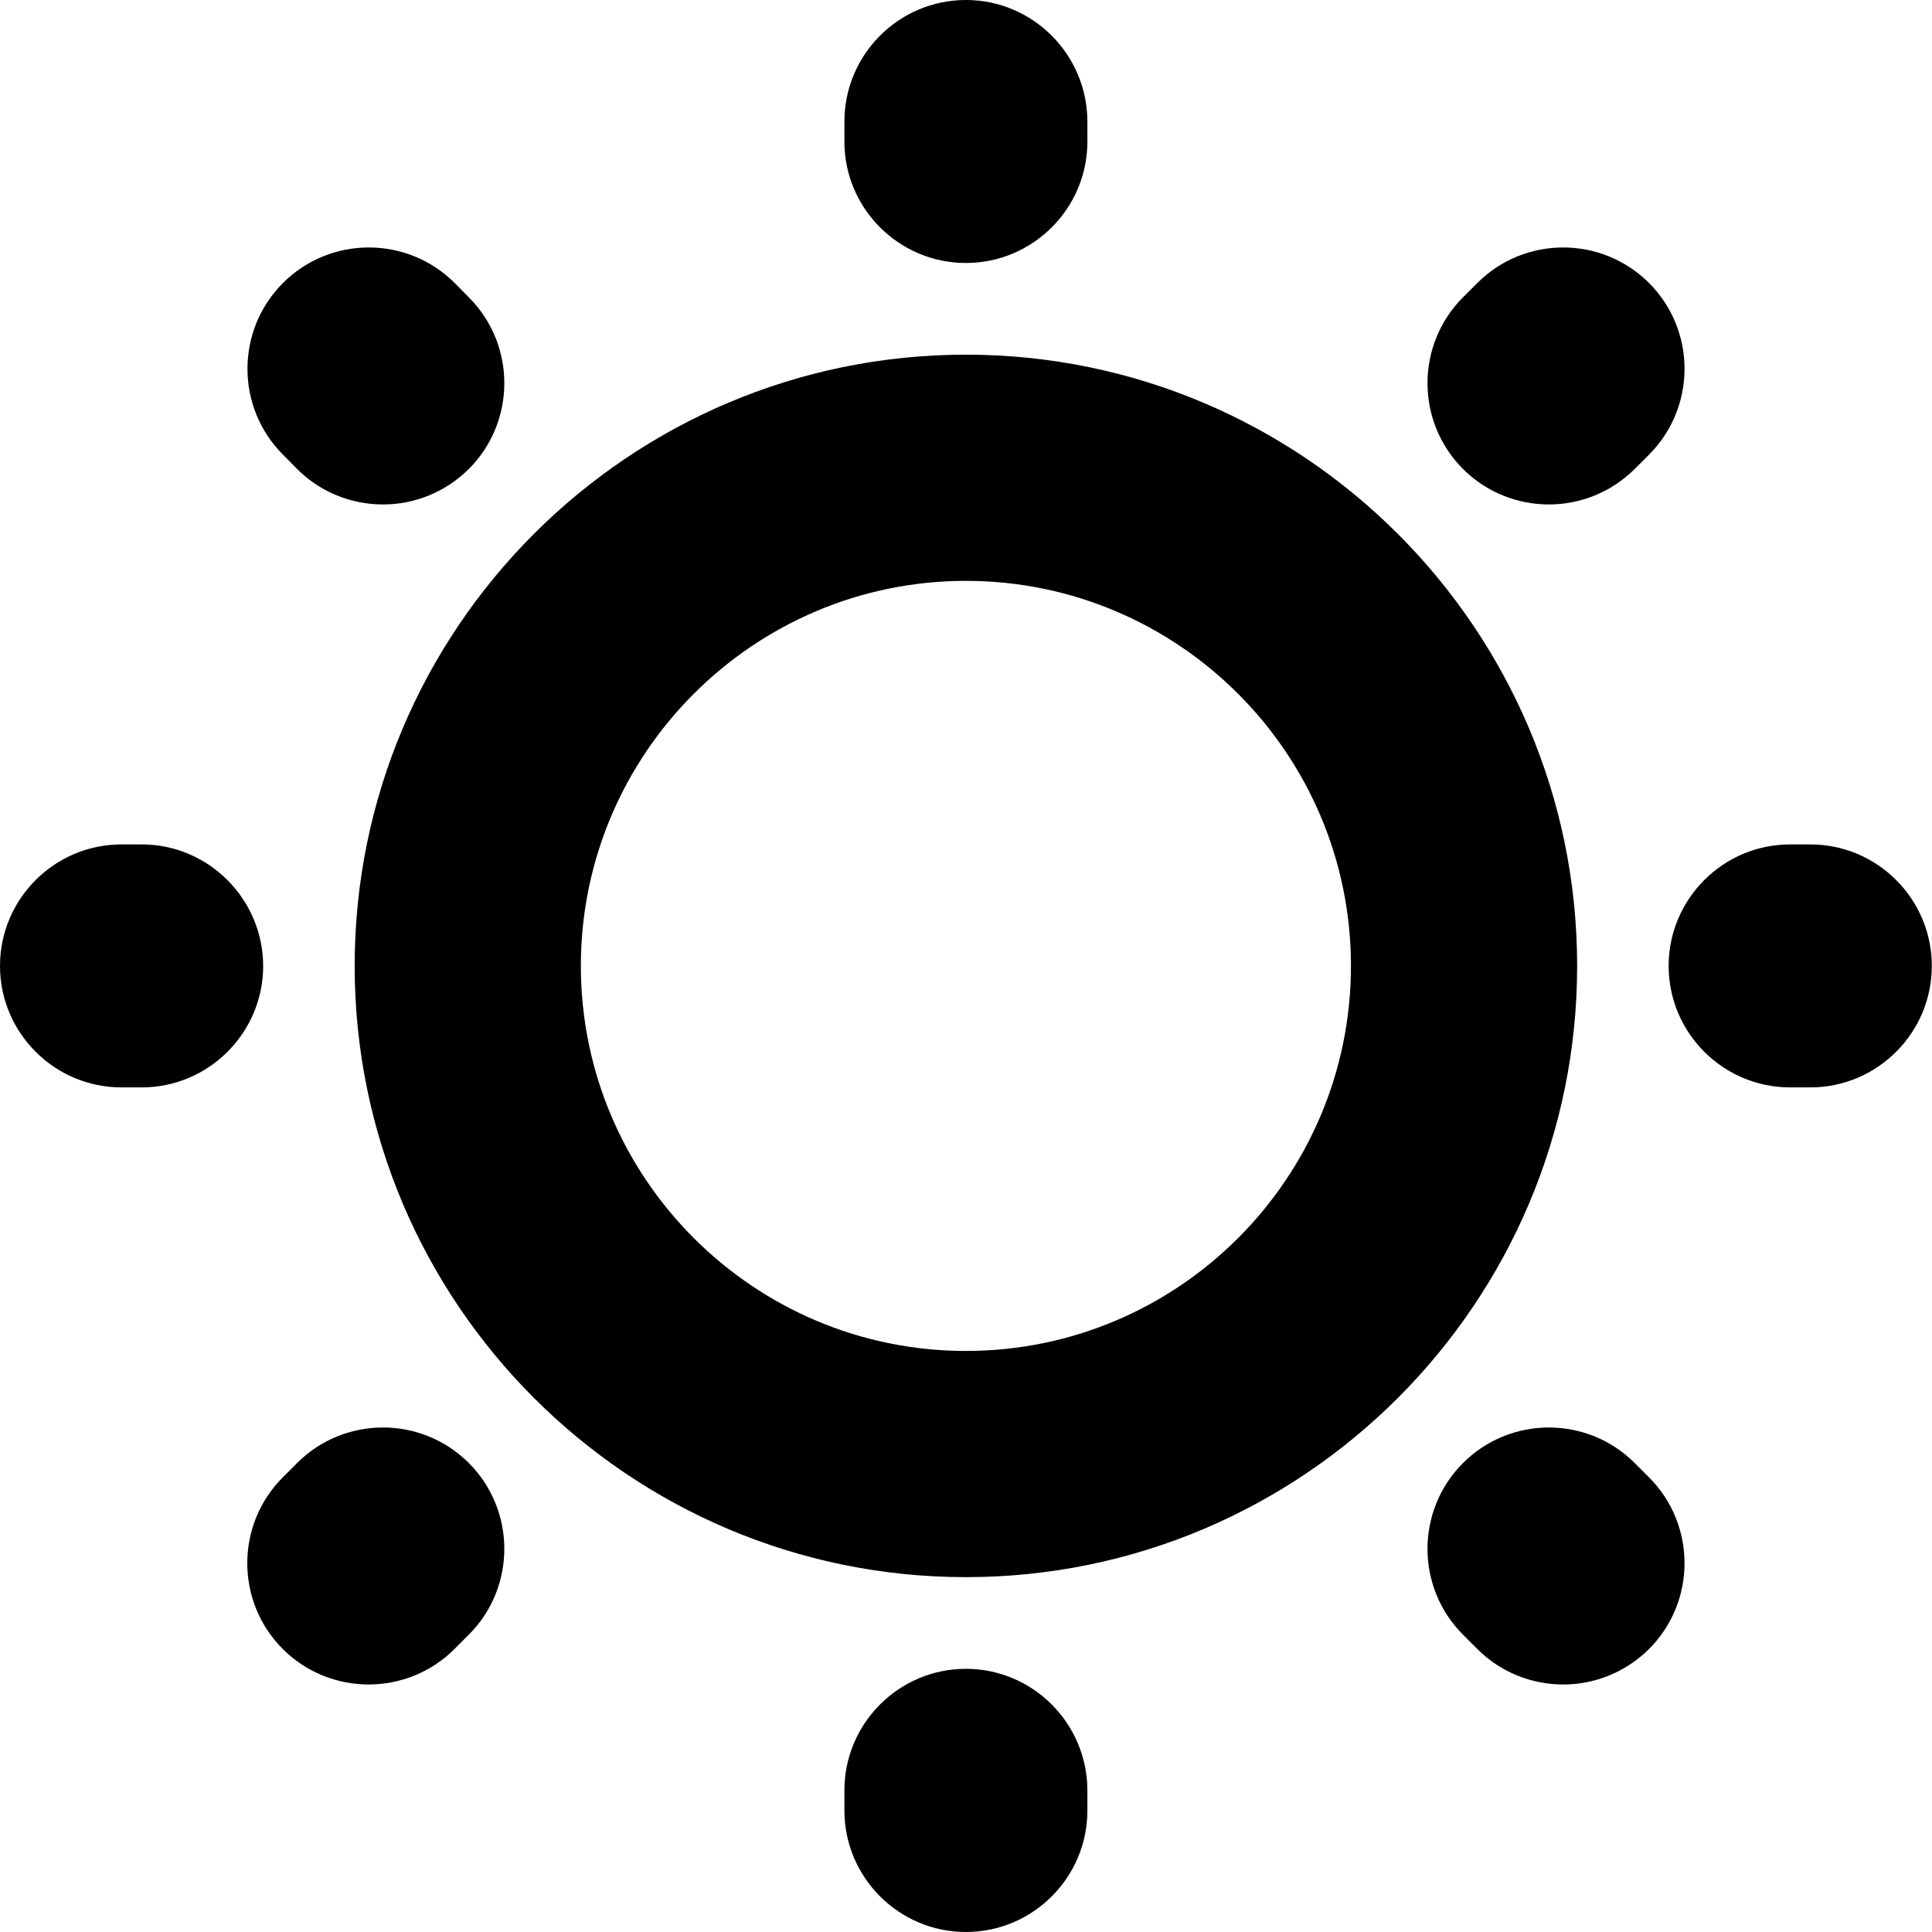 <?xml version="1.0" standalone="no"?><!DOCTYPE svg PUBLIC "-//W3C//DTD SVG 1.1//EN" "http://www.w3.org/Graphics/SVG/1.1/DTD/svg11.dtd"><svg t="1611653772474" class="icon" viewBox="0 0 1024 1024" version="1.1" xmlns="http://www.w3.org/2000/svg" p-id="3585" xmlns:xlink="http://www.w3.org/1999/xlink" width="32" height="32"><defs><style type="text/css"></style></defs><path d="M157.485 248.576c12.499 12.499 28.997 18.798 45.496 18.798s32.897-6.299 45.496-18.798c25.098-25.098 25.098-65.894 0-90.991L240.976 149.985c-25.098-25.098-65.894-25.098-90.991 0s-25.098 65.894 0 90.991l7.499 7.599zM511.95 139.386c35.497 0 64.394-28.897 64.394-64.394V64.394C576.244 28.897 547.447 0 511.95 0c-35.497 0-64.394 28.897-64.394 64.394v10.699c0 35.397 28.897 64.294 64.394 64.294zM75.093 447.556H64.394C28.897 447.556 0 476.453 0 511.95c0 35.497 28.897 64.394 64.394 64.394h10.699c35.497 0 64.394-28.897 64.394-64.394-0.1-35.497-28.997-64.394-64.394-64.394zM820.92 267.374c16.498 0 32.897-6.299 45.496-18.798l7.599-7.599c25.098-25.098 25.098-65.894 0-90.991s-65.894-25.098-90.991 0l-7.599 7.599c-25.098 25.098-25.098 65.894 0 90.991 12.499 12.499 28.997 18.798 45.496 18.798z m138.586 180.182h-10.699c-35.497 0-64.394 28.897-64.394 64.394 0 35.497 28.897 64.394 64.394 64.394h10.699c35.497 0 64.394-28.897 64.394-64.394 0-35.497-28.897-64.394-64.394-64.394z m-93.091 327.868c-25.098-25.098-65.894-25.098-90.991 0-25.098 25.098-25.098 65.894 0 90.991l7.599 7.599c12.499 12.499 28.997 18.798 45.496 18.798s32.897-6.299 45.496-18.798c25.098-25.098 25.098-65.894 0-90.991l-7.599-7.599zM511.95 187.982c-178.583 0-323.968 145.286-323.968 323.968 0 178.583 145.286 323.968 323.968 323.968s323.968-145.386 323.968-323.968-145.386-323.968-323.968-323.968z m0 528.048c-112.589 0-204.08-91.591-204.08-204.08S399.461 307.87 511.95 307.87 716.03 399.361 716.03 511.95 624.539 716.03 511.95 716.03z m-354.465 59.394l-7.599 7.599c-25.098 25.098-25.098 65.894 0 90.991 12.499 12.499 28.997 18.798 45.496 18.798s32.997-6.299 45.496-18.798l7.599-7.599c25.098-25.098 25.098-65.894 0-90.991-25.098-25.098-65.894-25.098-90.991 0zM511.95 884.514c-35.497 0-64.394 28.897-64.394 64.394v10.699c0 35.497 28.897 64.394 64.394 64.394 35.497 0 64.394-28.897 64.394-64.394V948.907c-0.1-35.497-28.897-64.394-64.394-64.394z" p-id="3586" fill="currentColor"></path></svg>